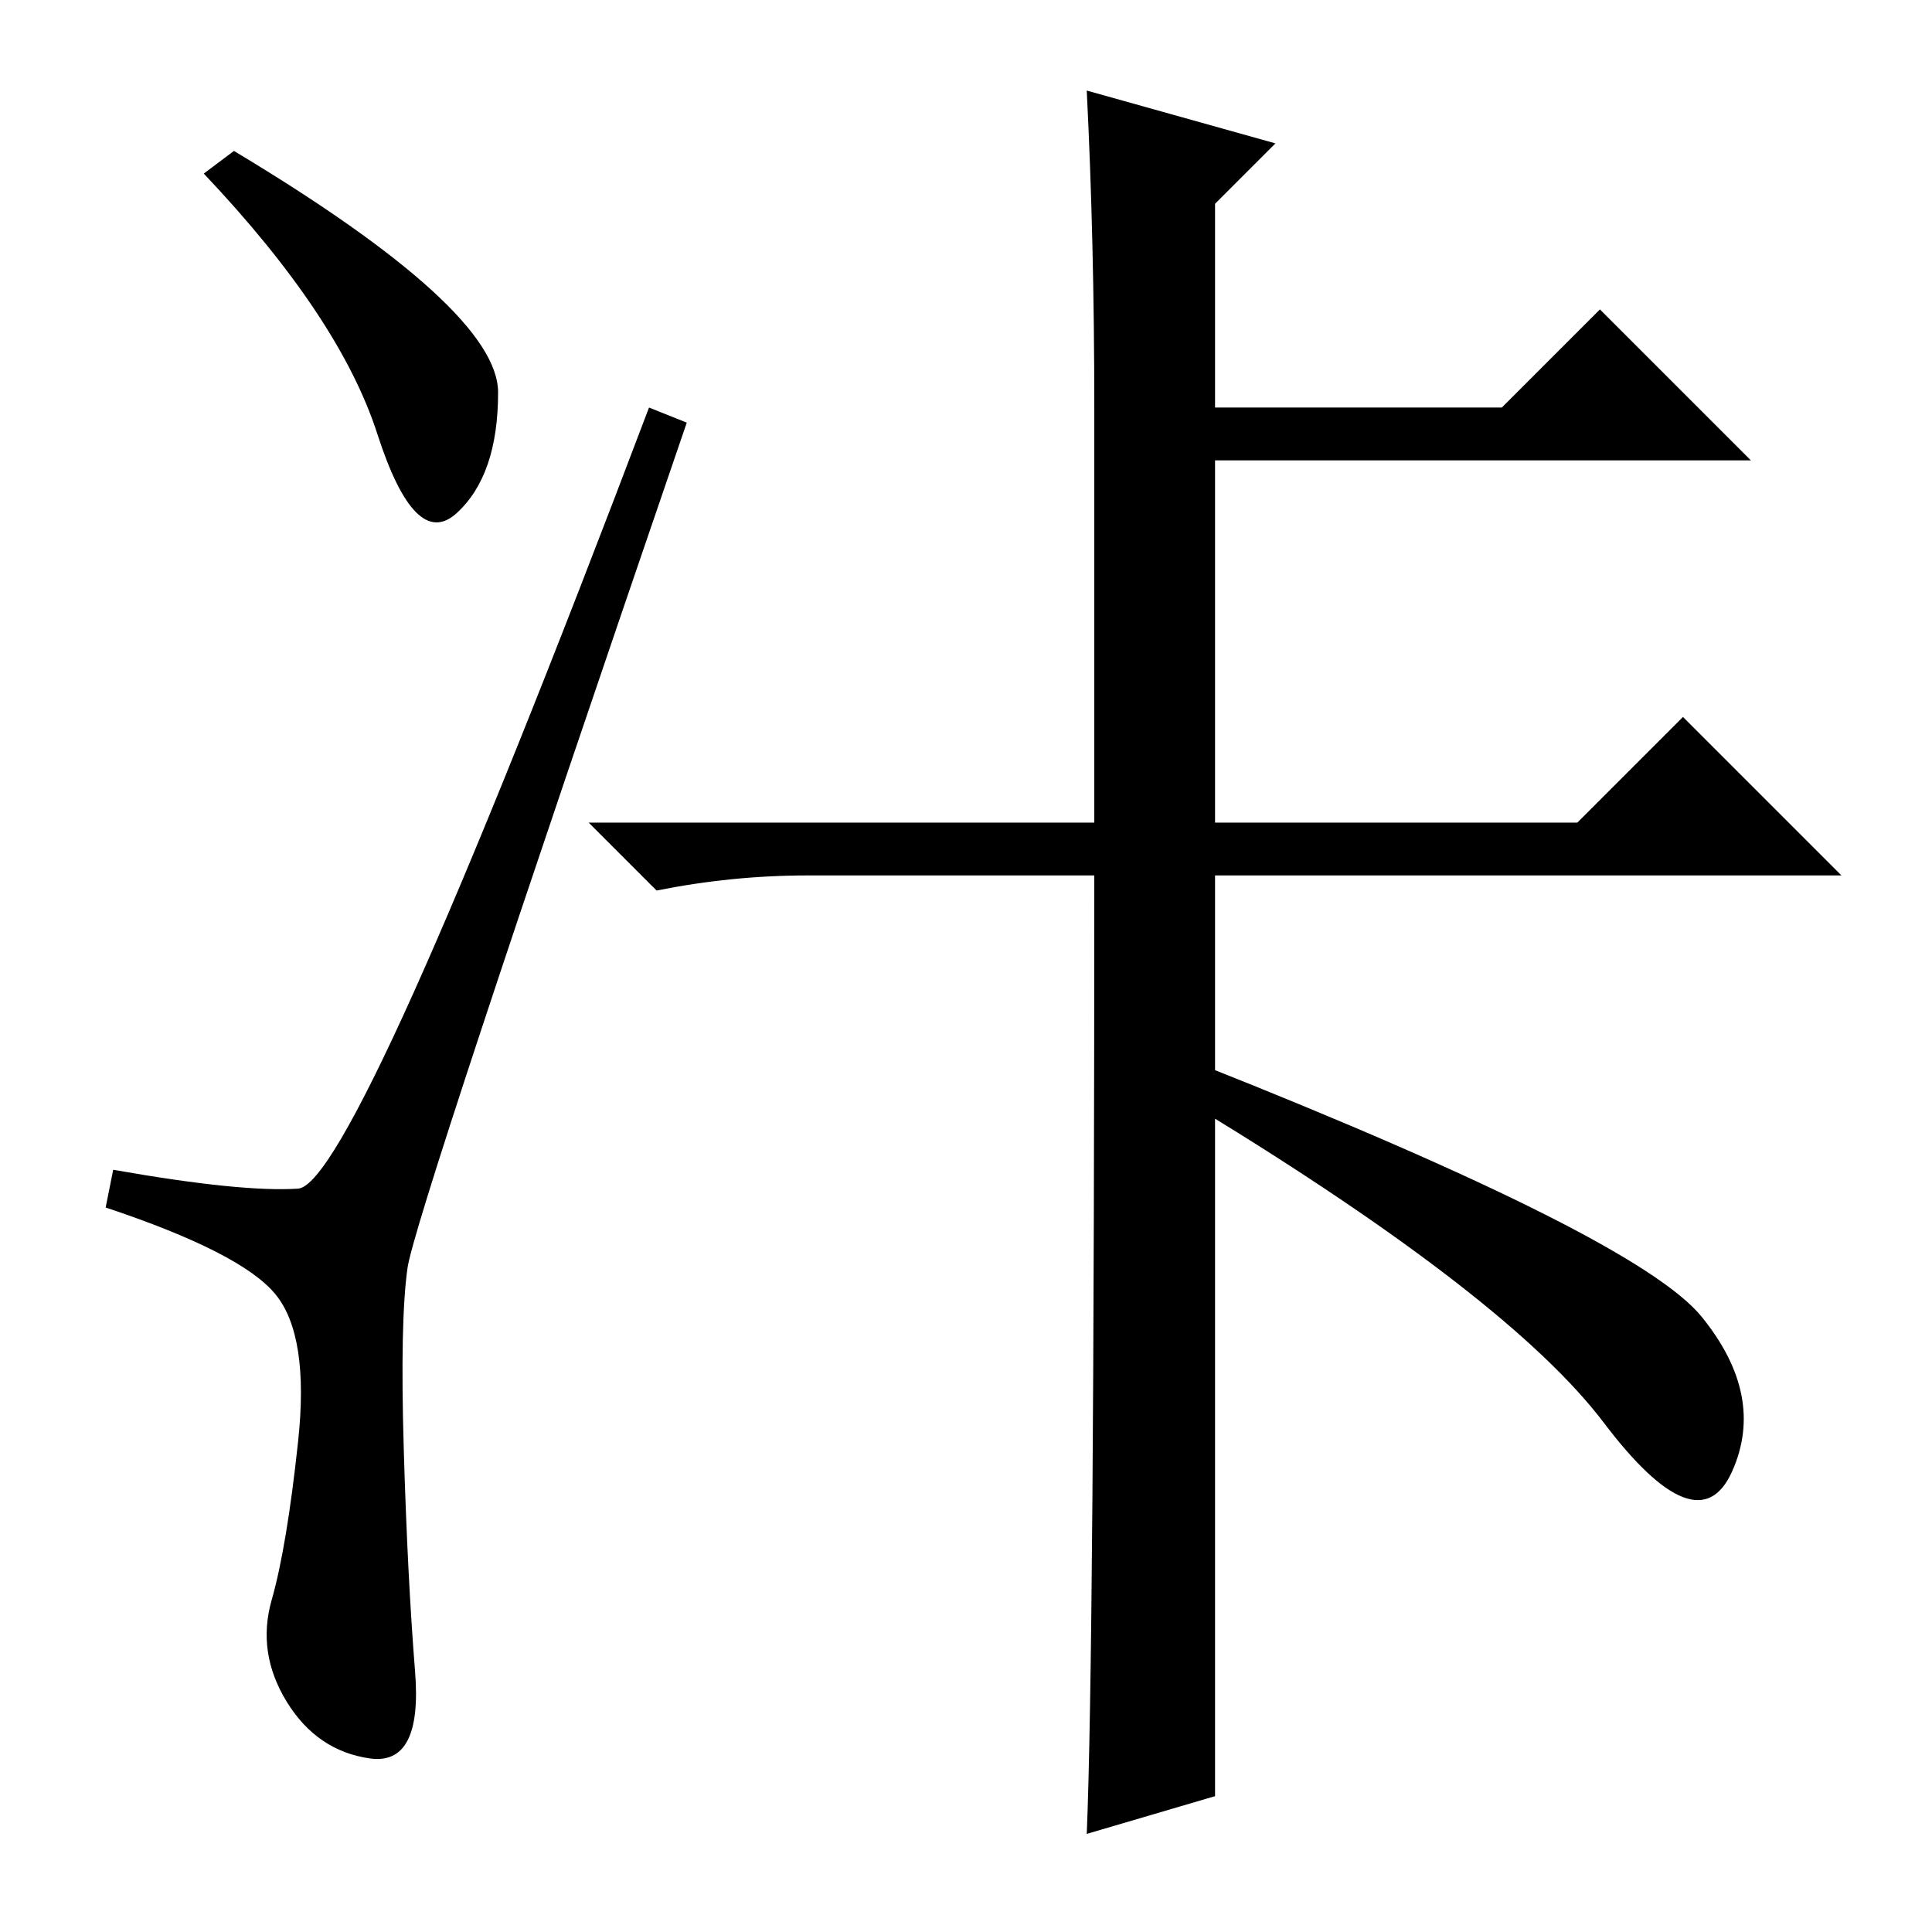 <?xml version="1.0" standalone="no"?>
<!DOCTYPE svg PUBLIC "-//W3C//DTD SVG 1.1//EN" "http://www.w3.org/Graphics/SVG/1.1/DTD/svg11.dtd" >
<svg xmlns="http://www.w3.org/2000/svg" xmlns:xlink="http://www.w3.org/1999/xlink" version="1.1" viewBox="0 -36 256 256">
  <g transform="matrix(1 0 0 -1 0 220)">
   <path fill="currentColor"
d="M31 236q35 -21 35 -32t-5.5 -16t-10.5 10.5t-23 34.5zM39.5 98.5q7.5 0.5 46.5 103.5l5 -2q-36 -105 -37 -112t-0.5 -24t1.5 -29.5t-6 -11.5t-11 7.5t-2 13.5t3.5 21t-3 19.5t-22.5 11.5l1 5q17 -3 24.5 -2.5zM145 202q0 22 -1 42l25 -7l-8 -8v-27h38l13 13l20 -20h-71
v-48h48l14 14l21 -21h-137q-10 0 -20 -2l-9 9h67v55zM161 18l-17 -5q1 24 1 129h16v-124zM159 115q58 -23 66.5 -33.5t4 -20.5t-17 6.5t-53.5 41.5v6z" />
  </g>

</svg>
